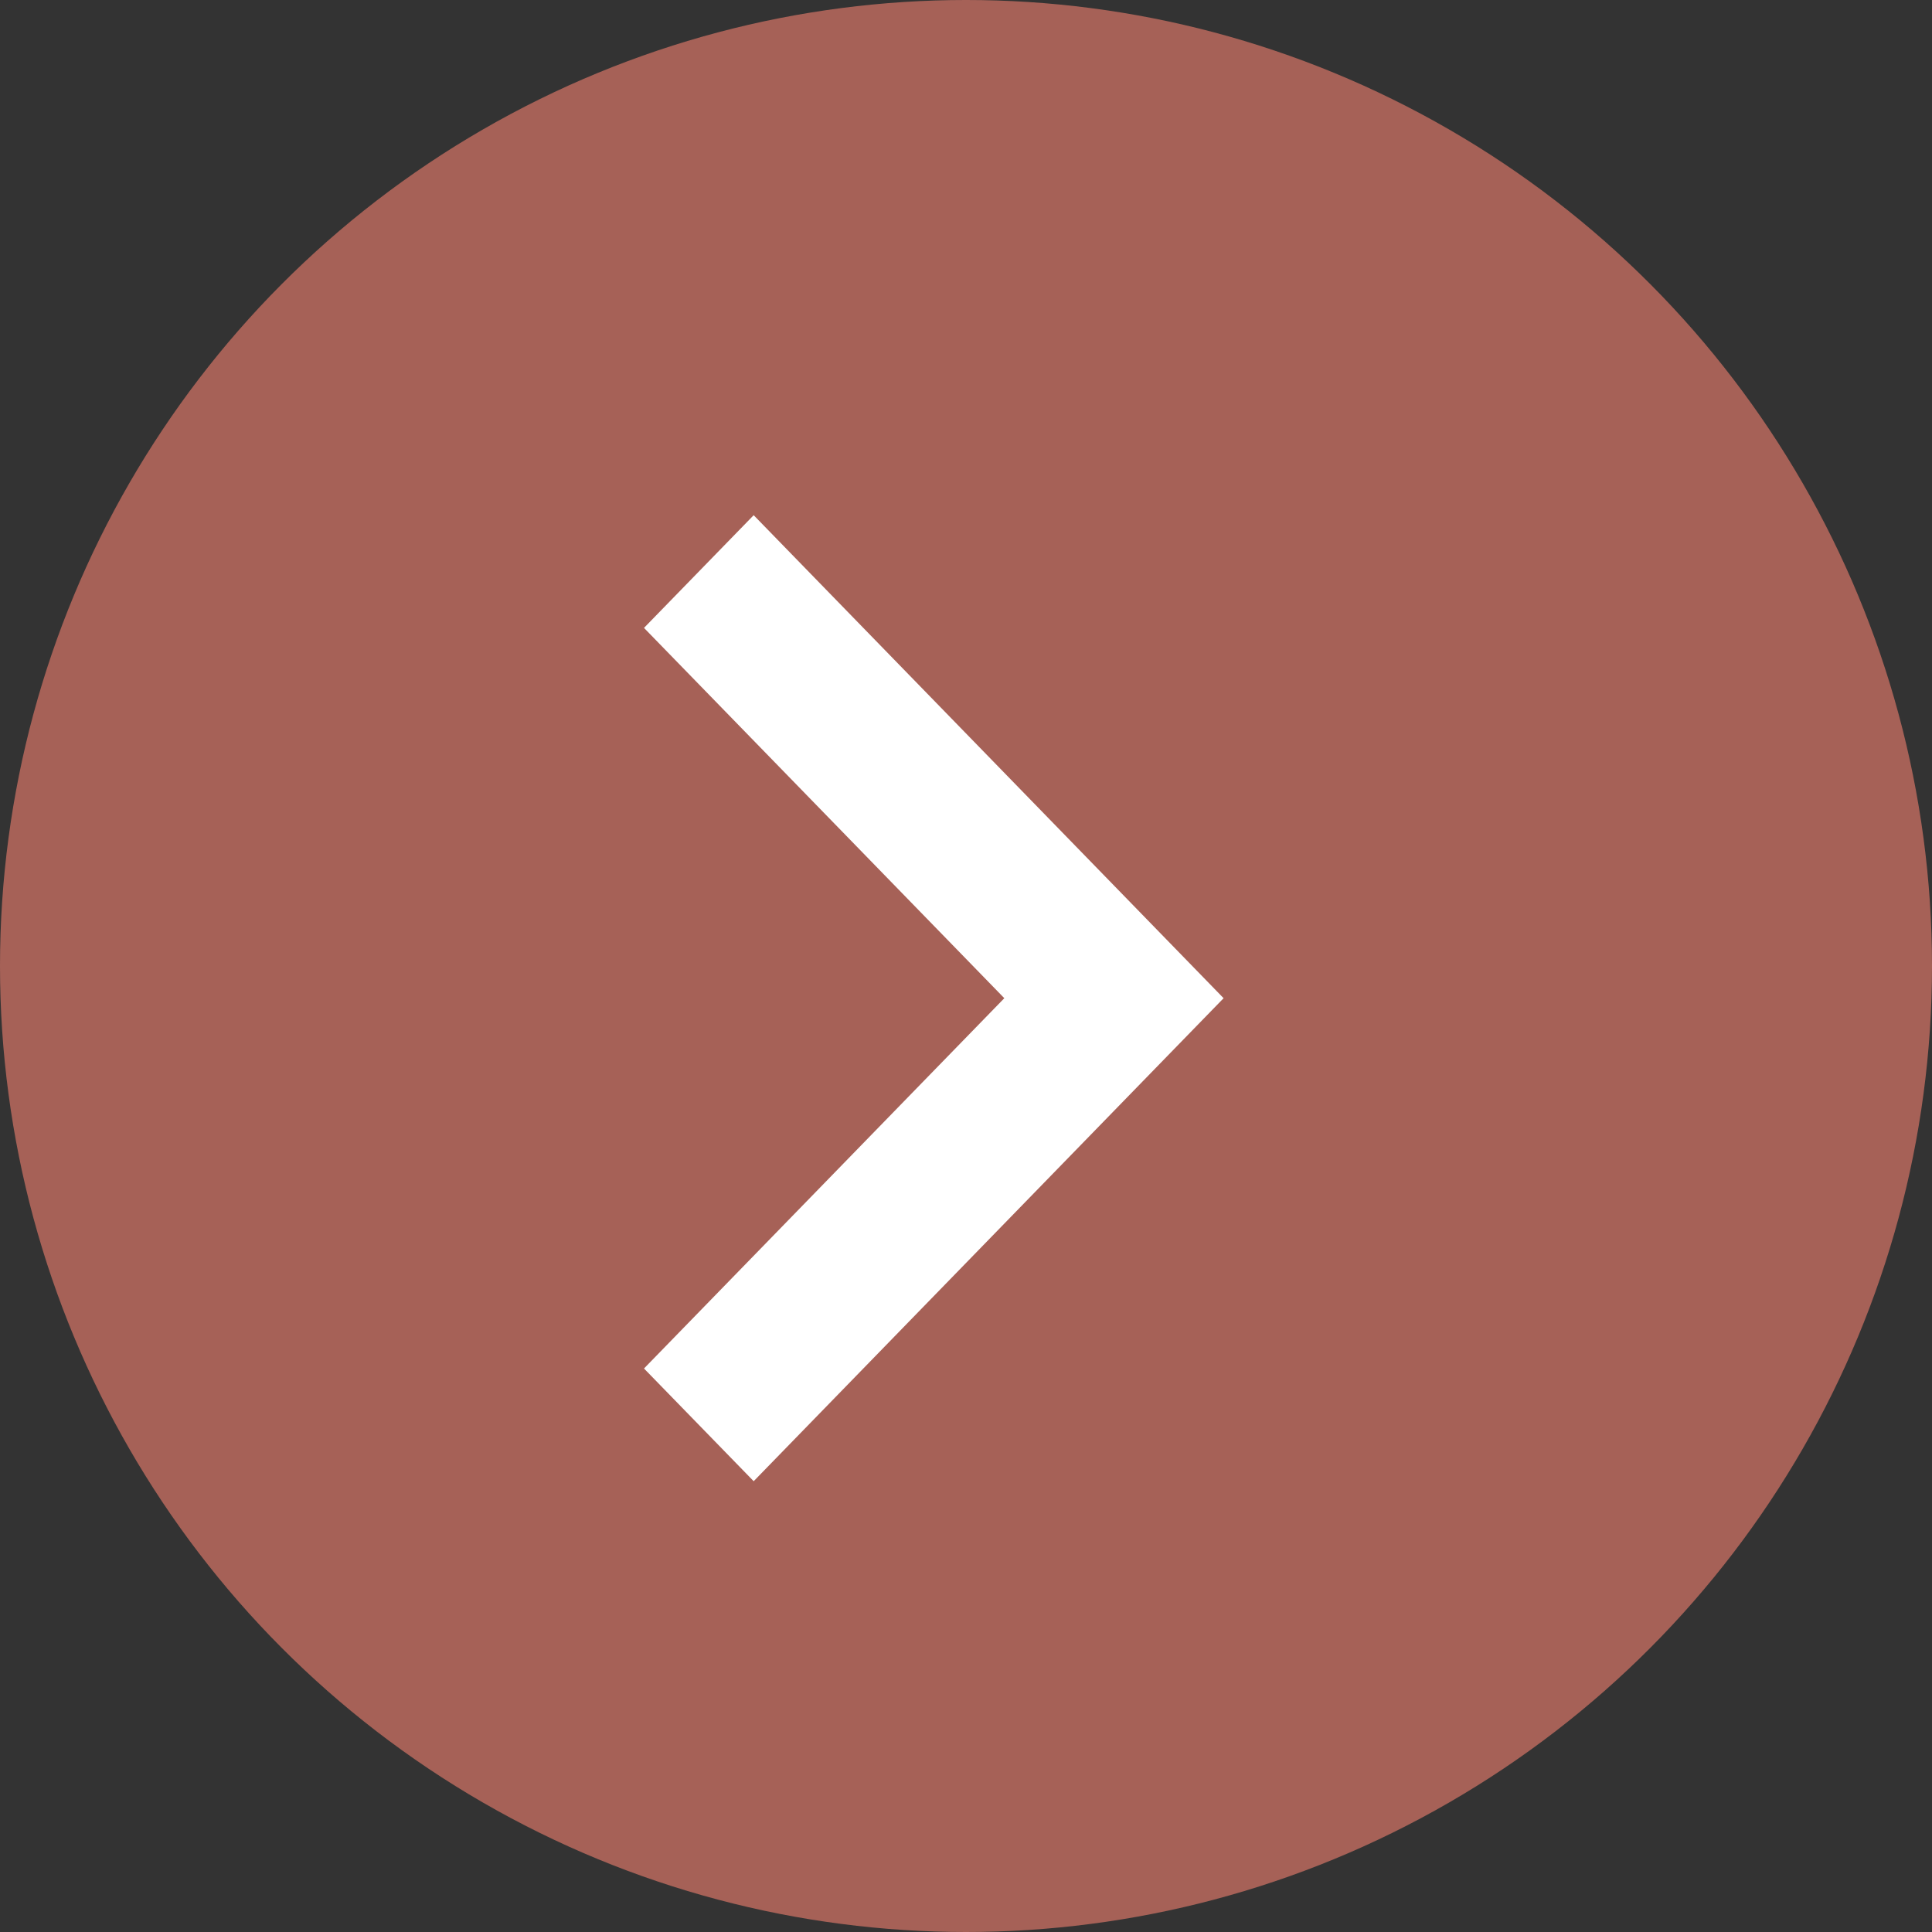 <svg xmlns="http://www.w3.org/2000/svg" width="30" height="30" viewBox="0 0 30 30">
    <rect x="0" y="0" width="30" height="30" fill="#333333" stroke="none"/>
    <g fill="none" fill-rule="evenodd">
        <circle cx="15" cy="15" r="15" fill="#F3806F" fill-opacity=".602"/>
        <path fill="#FFF" d="M11.703 8L19 15.5 11.703 23 10 21.25l5.595-5.75L10 9.75z"/>
    </g>
</svg>
